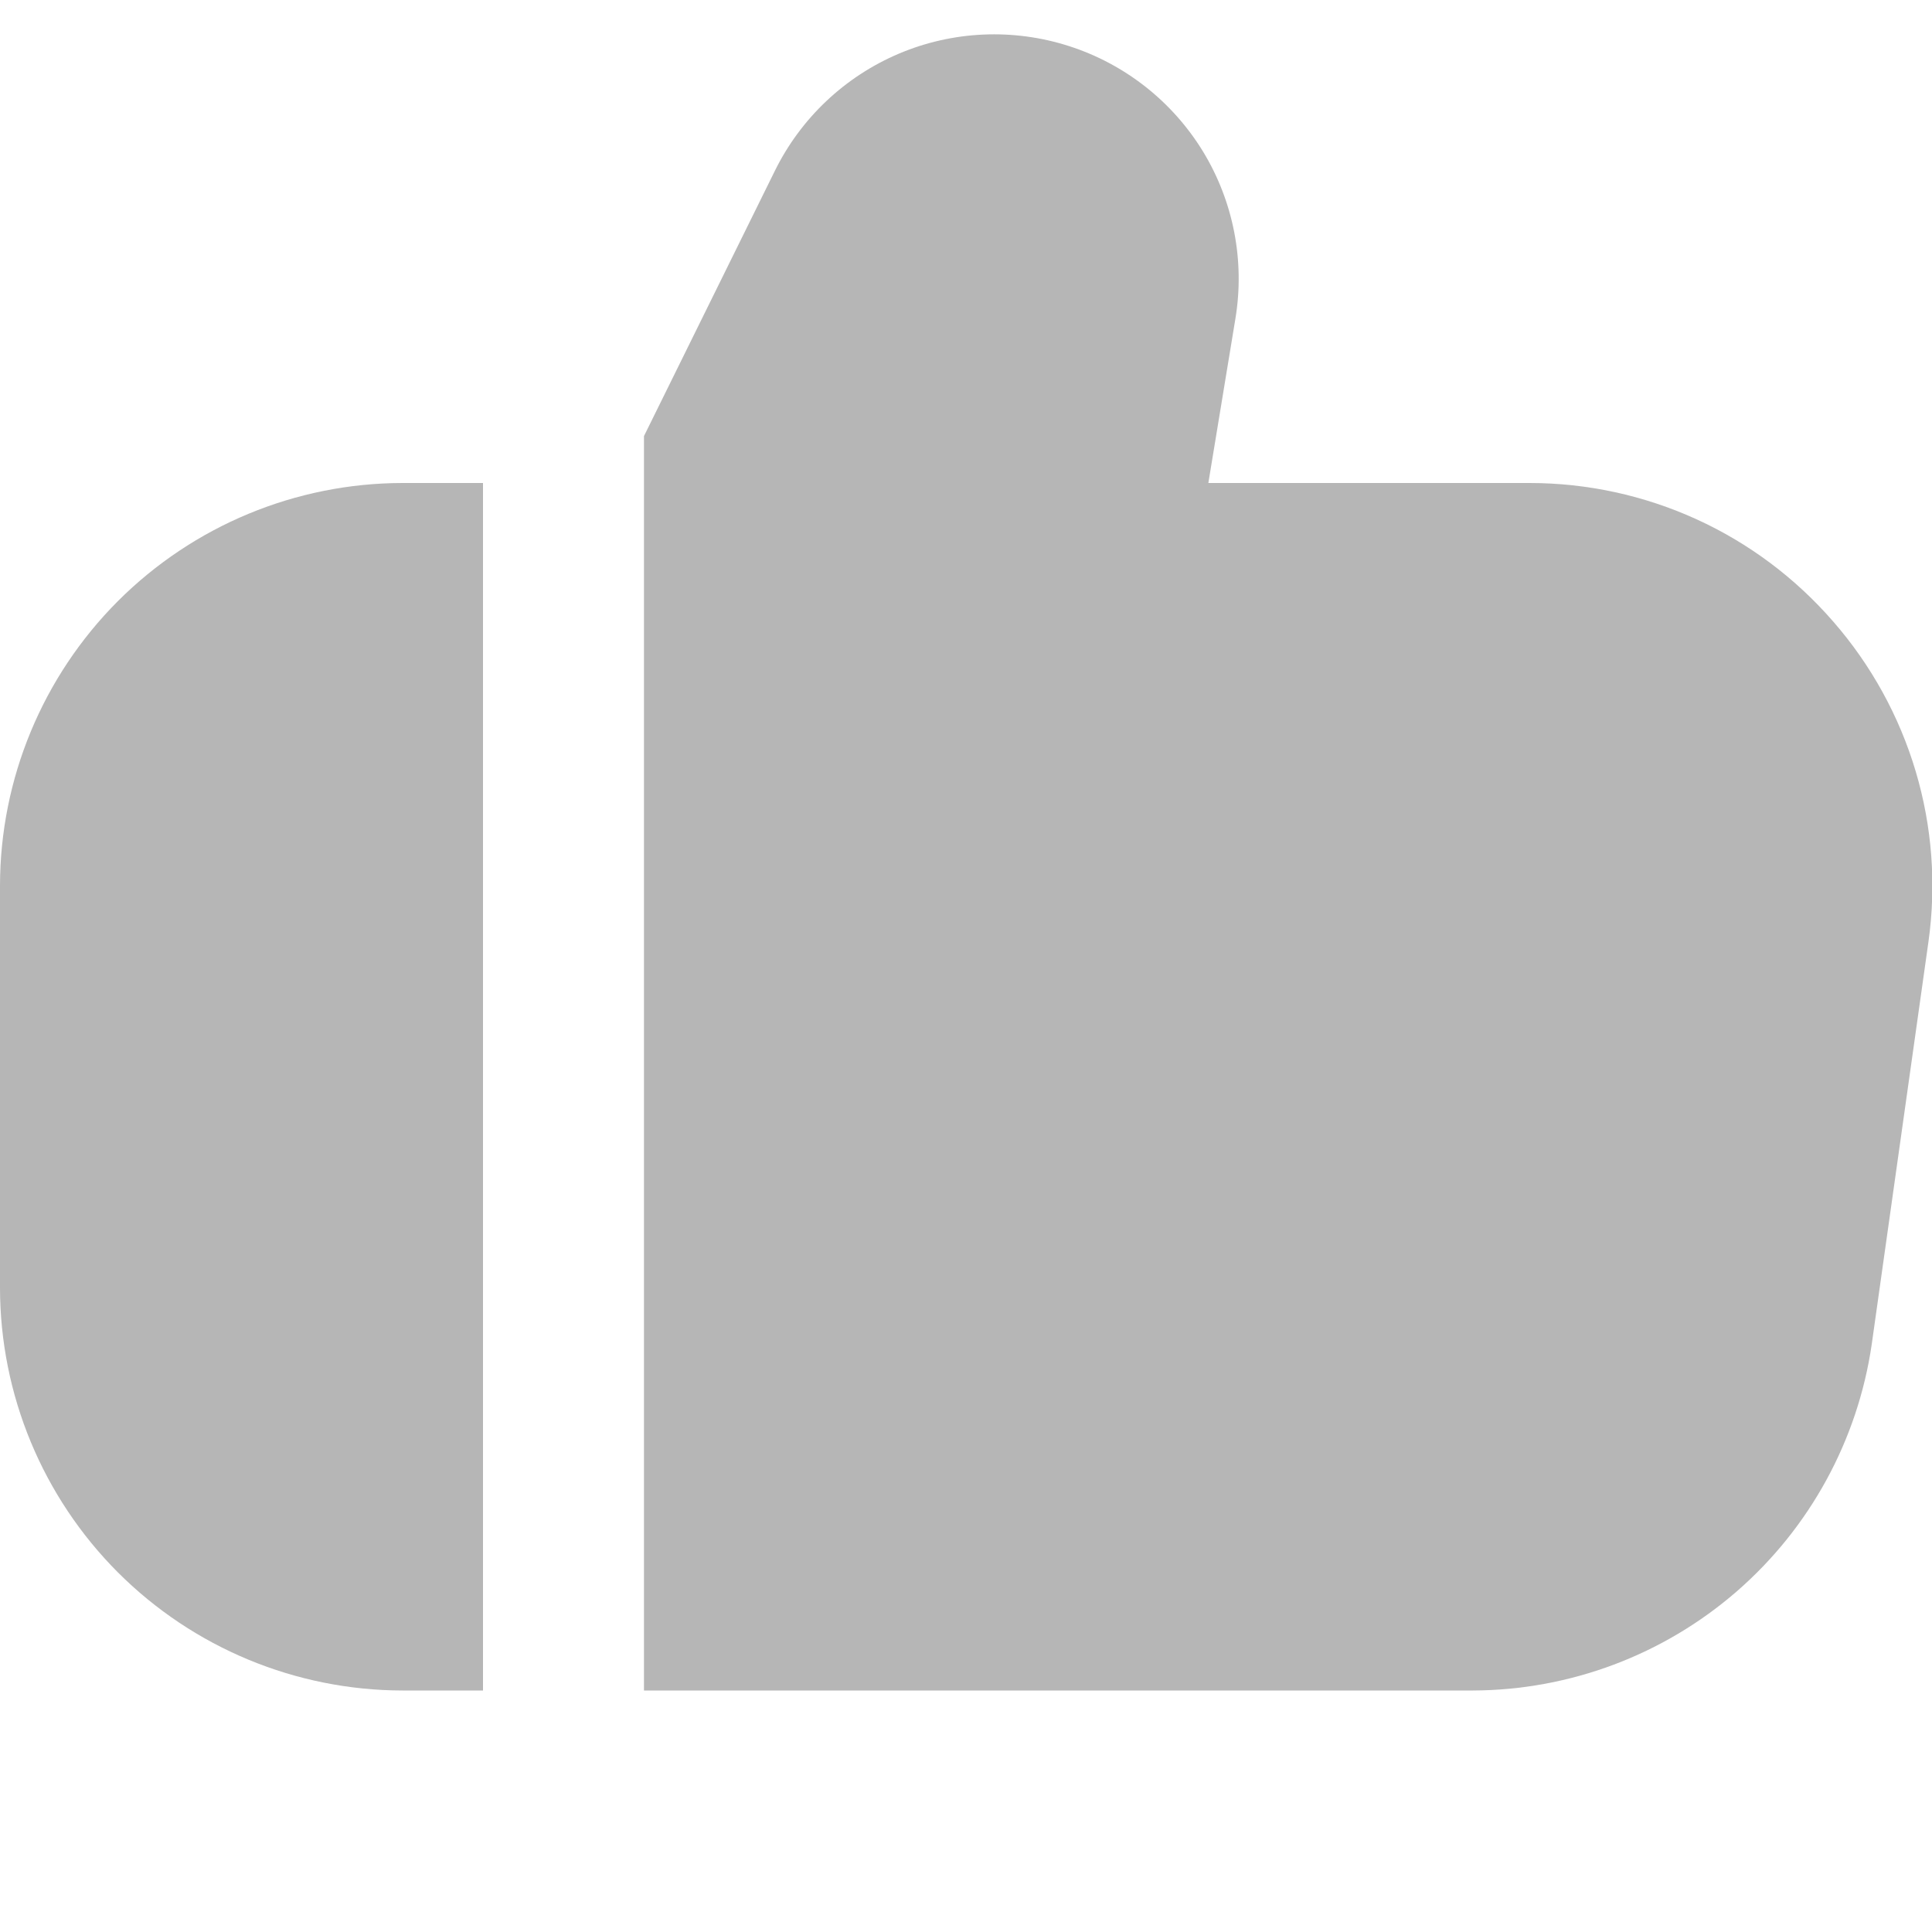 <svg xmlns="http://www.w3.org/2000/svg" width="20" height="20" viewBox="0 0 25 25" fill="none">
  <g clip-path="url(#clip0_154_97)">
    <path d="M23.722 8.043C23.233 7.48 22.63 7.028 21.952 6.719C21.274 6.41 20.537 6.25 19.792 6.25H15.636L15.986 4.124C16.11 3.375 15.961 2.607 15.566 1.959C15.17 1.312 14.555 0.828 13.832 0.596C13.11 0.364 12.328 0.399 11.63 0.695C10.931 0.992 10.362 1.53 10.027 2.21L8.333 5.643V21.875H19.062C20.316 21.87 21.526 21.415 22.473 20.593C23.419 19.771 24.039 18.636 24.22 17.396L24.954 12.187C25.058 11.449 25.002 10.696 24.789 9.981C24.576 9.266 24.212 8.605 23.722 8.043Z" fill="#B6B6B6"/>
    <path d="M0 11.458V16.667C0.002 18.047 0.551 19.371 1.527 20.348C2.504 21.324 3.828 21.873 5.208 21.875H6.25V6.25H5.208C3.828 6.252 2.504 6.801 1.527 7.777C0.551 8.754 0.002 10.078 0 11.458Z" fill="#B6B6B6"/>
  </g>
  <defs>
    <clipPath id="clip0_154_97">
      <rect width="25" height="25" fill="white"/>
    </clipPath>
  </defs>
</svg>